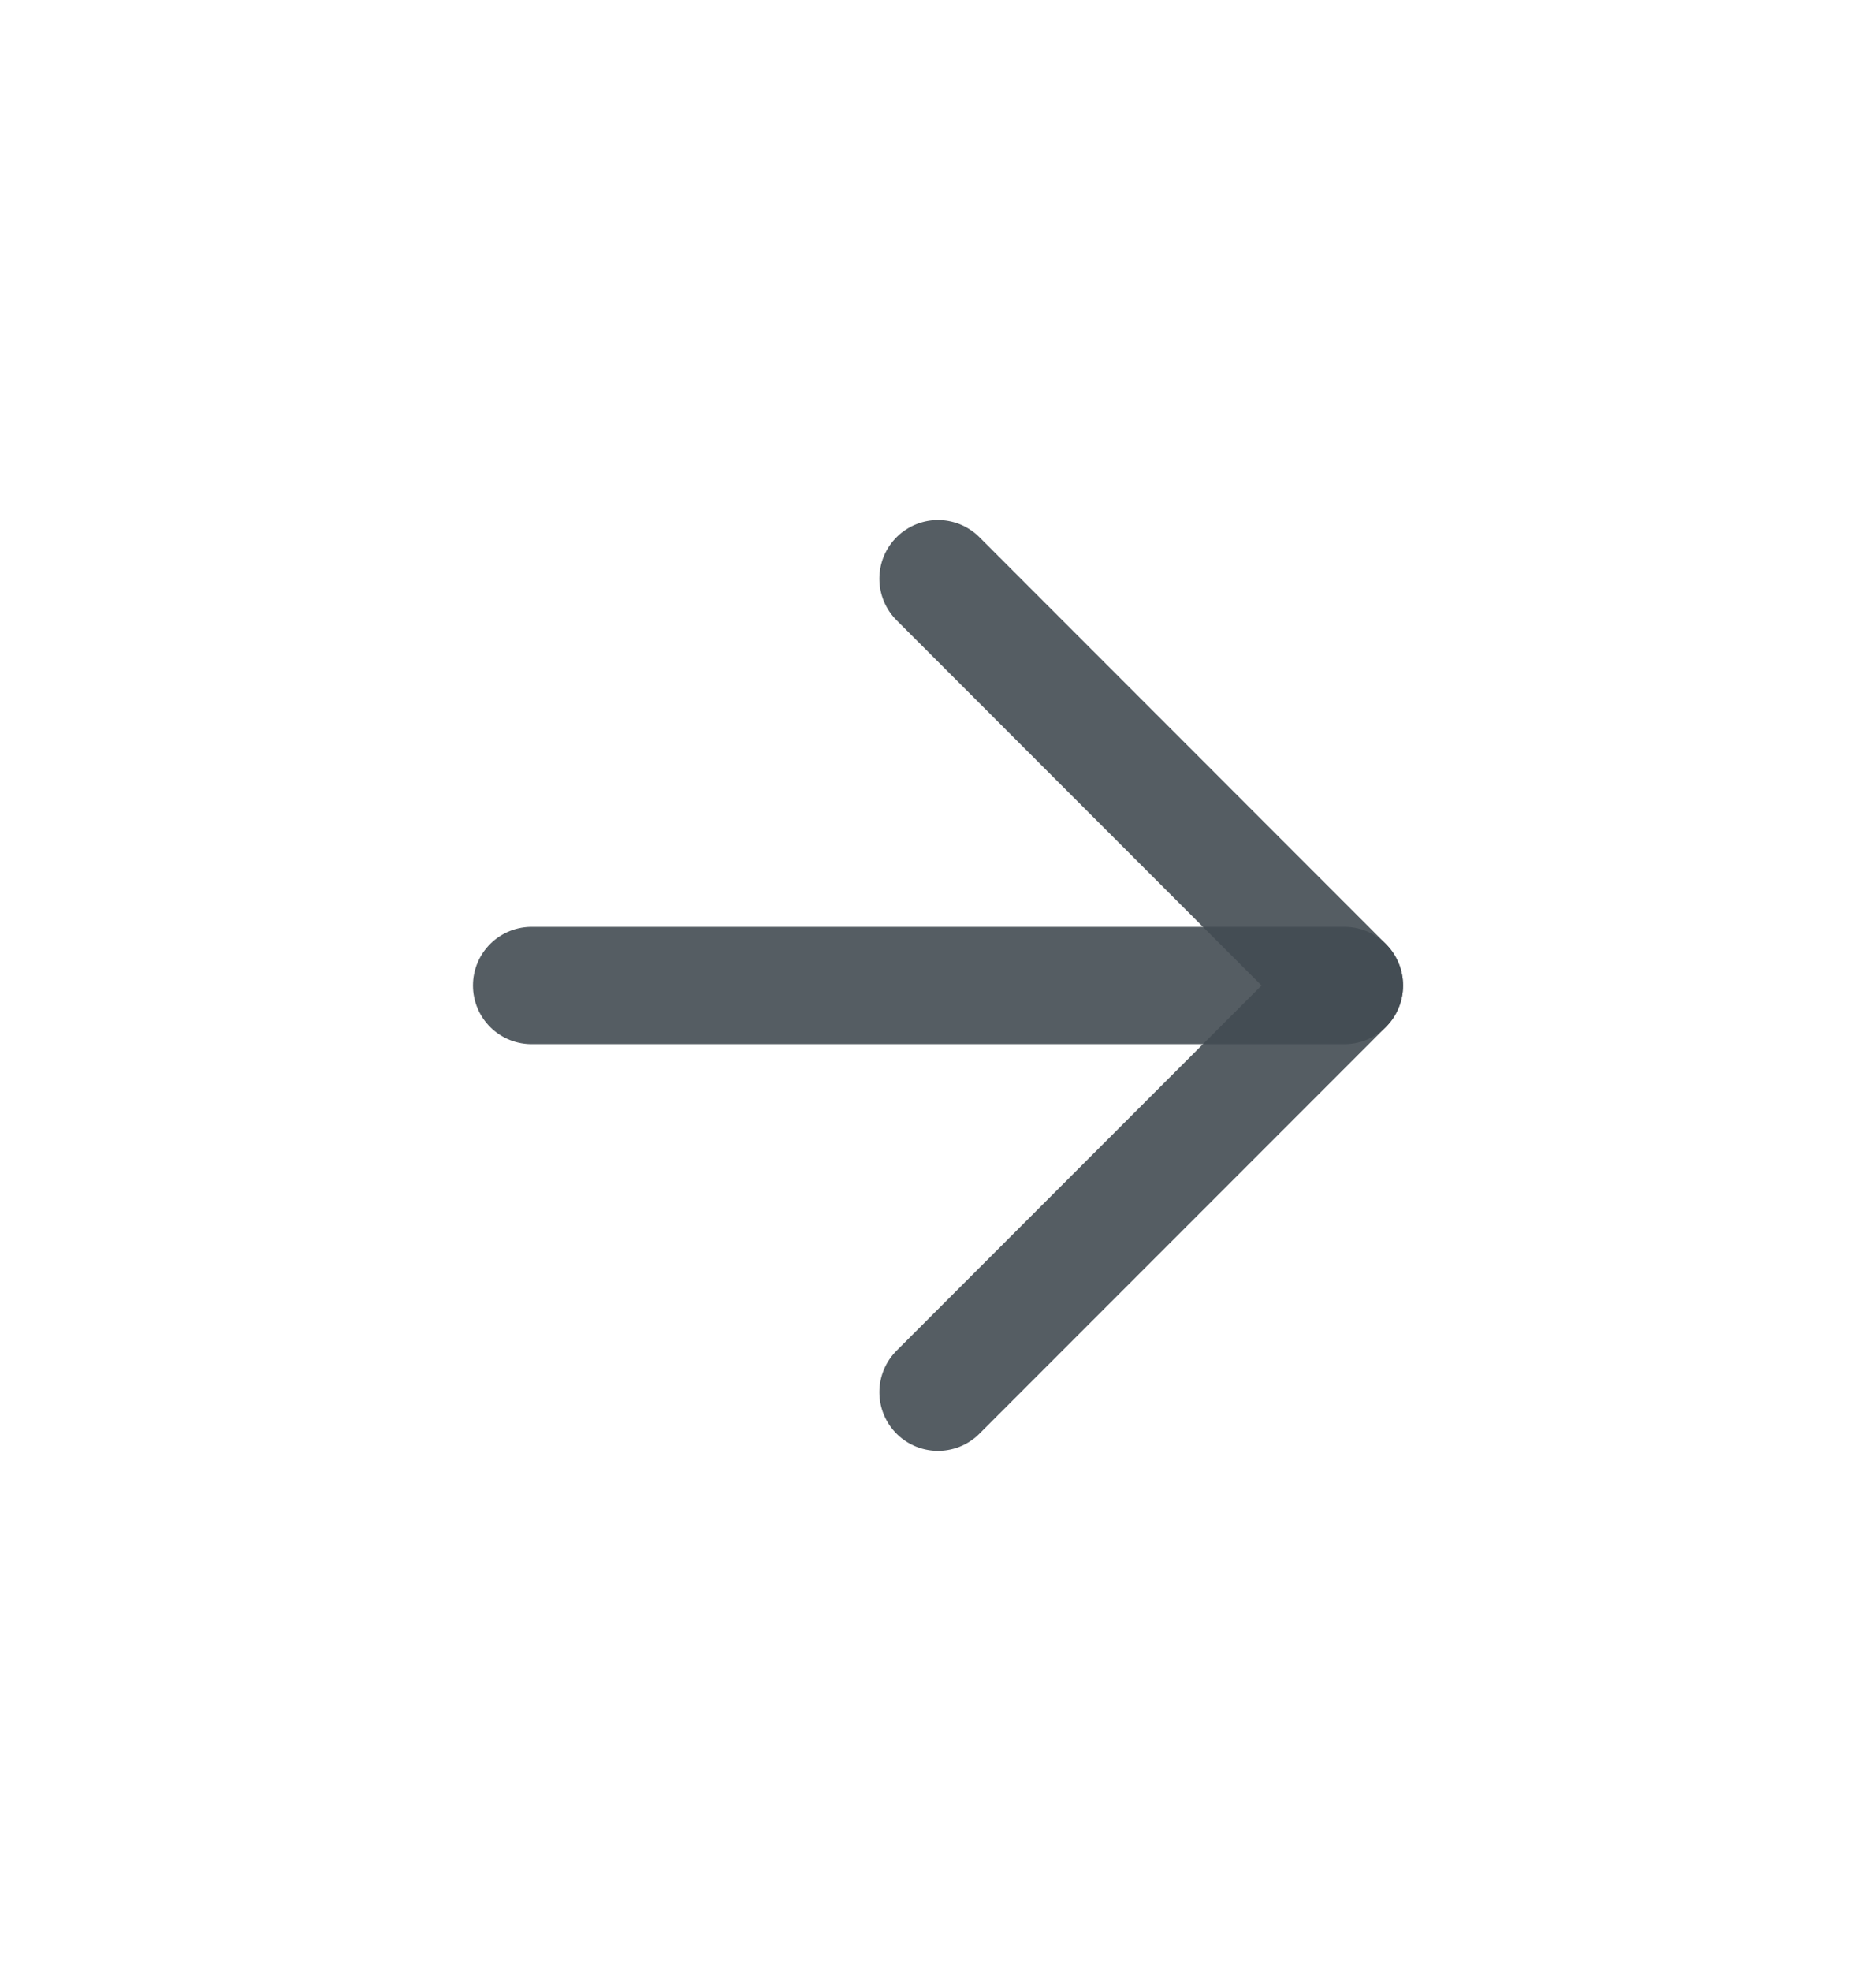 <svg width="20" height="21" viewBox="0 0 20 21" fill="none" xmlns="http://www.w3.org/2000/svg">
<path d="M14.333 10.5L5.667 10.5" stroke="#434C53" stroke-opacity="0.9" stroke-width="1.25" stroke-linecap="round" stroke-linejoin="round"/>
<path d="M10 6.166L14.333 10.5L10 14.833" stroke="#434C53" stroke-opacity="0.9" stroke-width="1.25" stroke-linecap="round" stroke-linejoin="round"/>
</svg>
